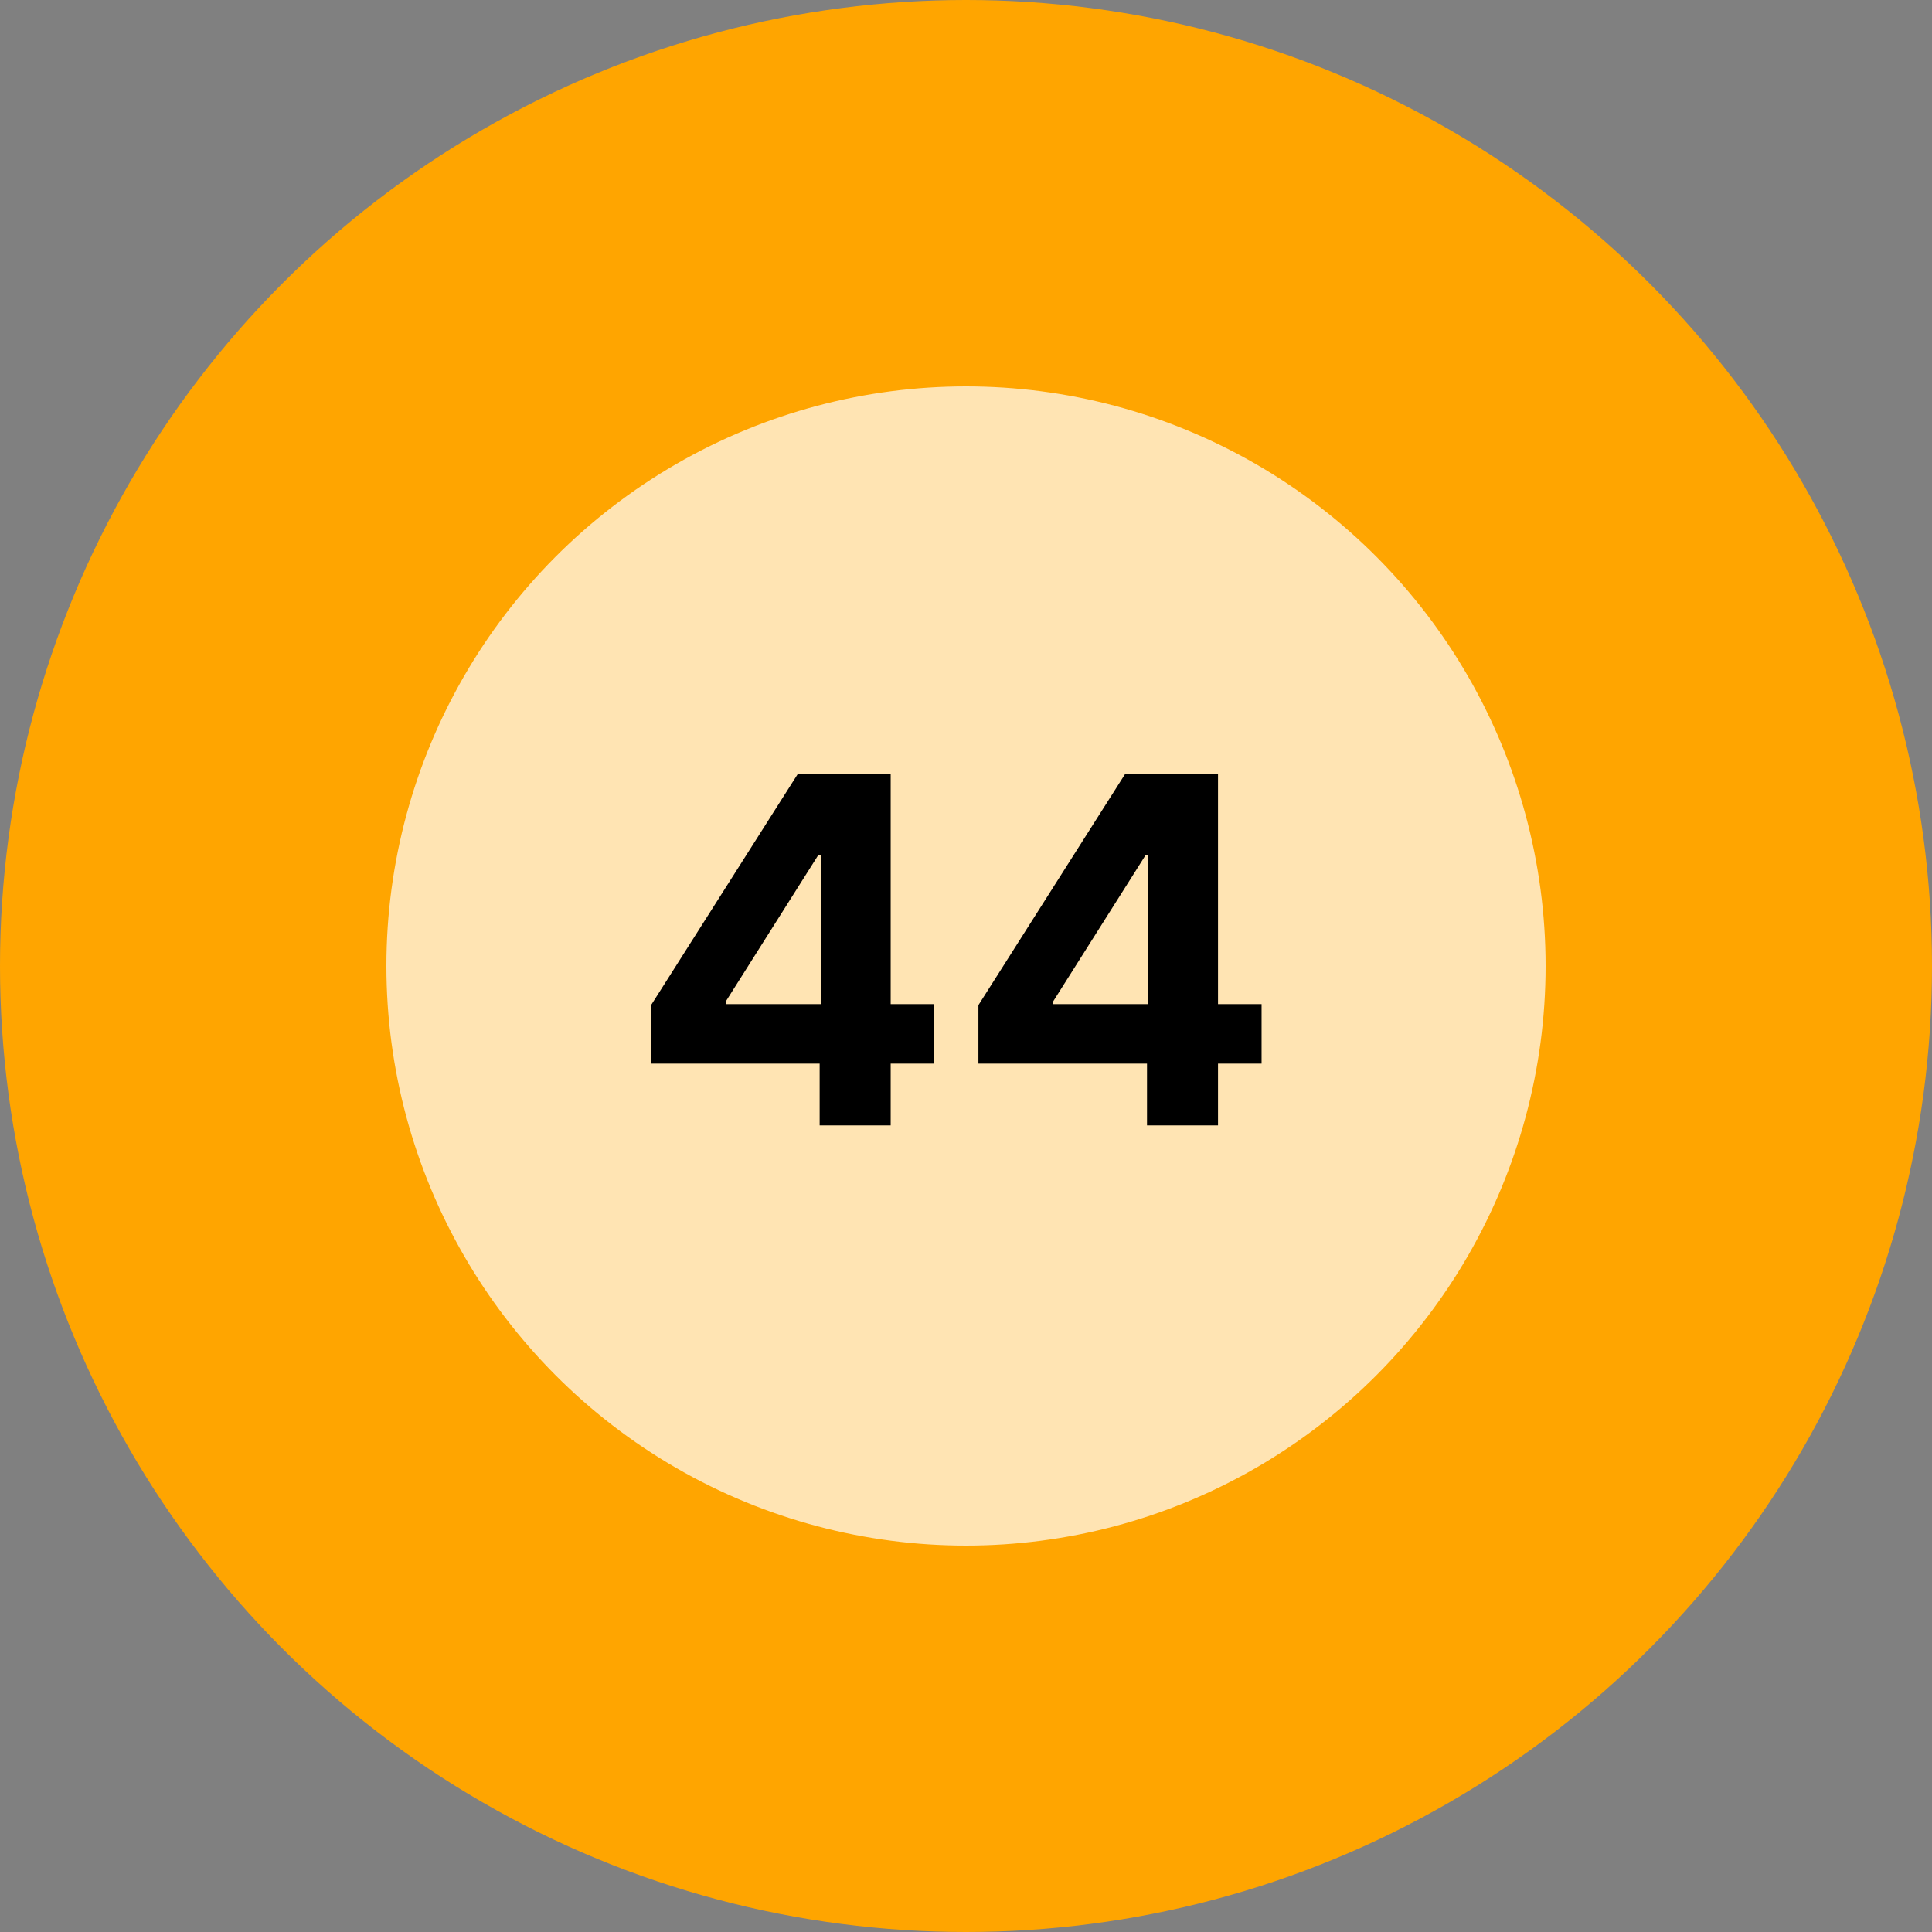 <svg width="80" height="80" viewBox="0 0 80 80" fill="none" xmlns="http://www.w3.org/2000/svg">
<rect x="0" y="0" width="80" height="80" fill="#808080" stroke="none"/>
<circle cx="40" cy="40" r="40" fill="#FFA500"/>
<circle cx="40" cy="40" r="24" fill="white" fill-opacity="0.7"/>
<path d="M26.959 44.043V41.621L33.031 32.054H35.119V35.407H33.883L30.055 41.465V41.579H38.685V44.043H26.959ZM33.94 46.6V43.304L33.997 42.232V32.054H36.881V46.6H33.94ZM40.514 44.043V41.621L46.586 32.054H48.674V35.407H47.438L43.61 41.465V41.579H52.239V44.043H40.514ZM47.495 46.6V43.304L47.552 42.232V32.054H50.435V46.6H47.495Z" fill="black"/>
</svg>
